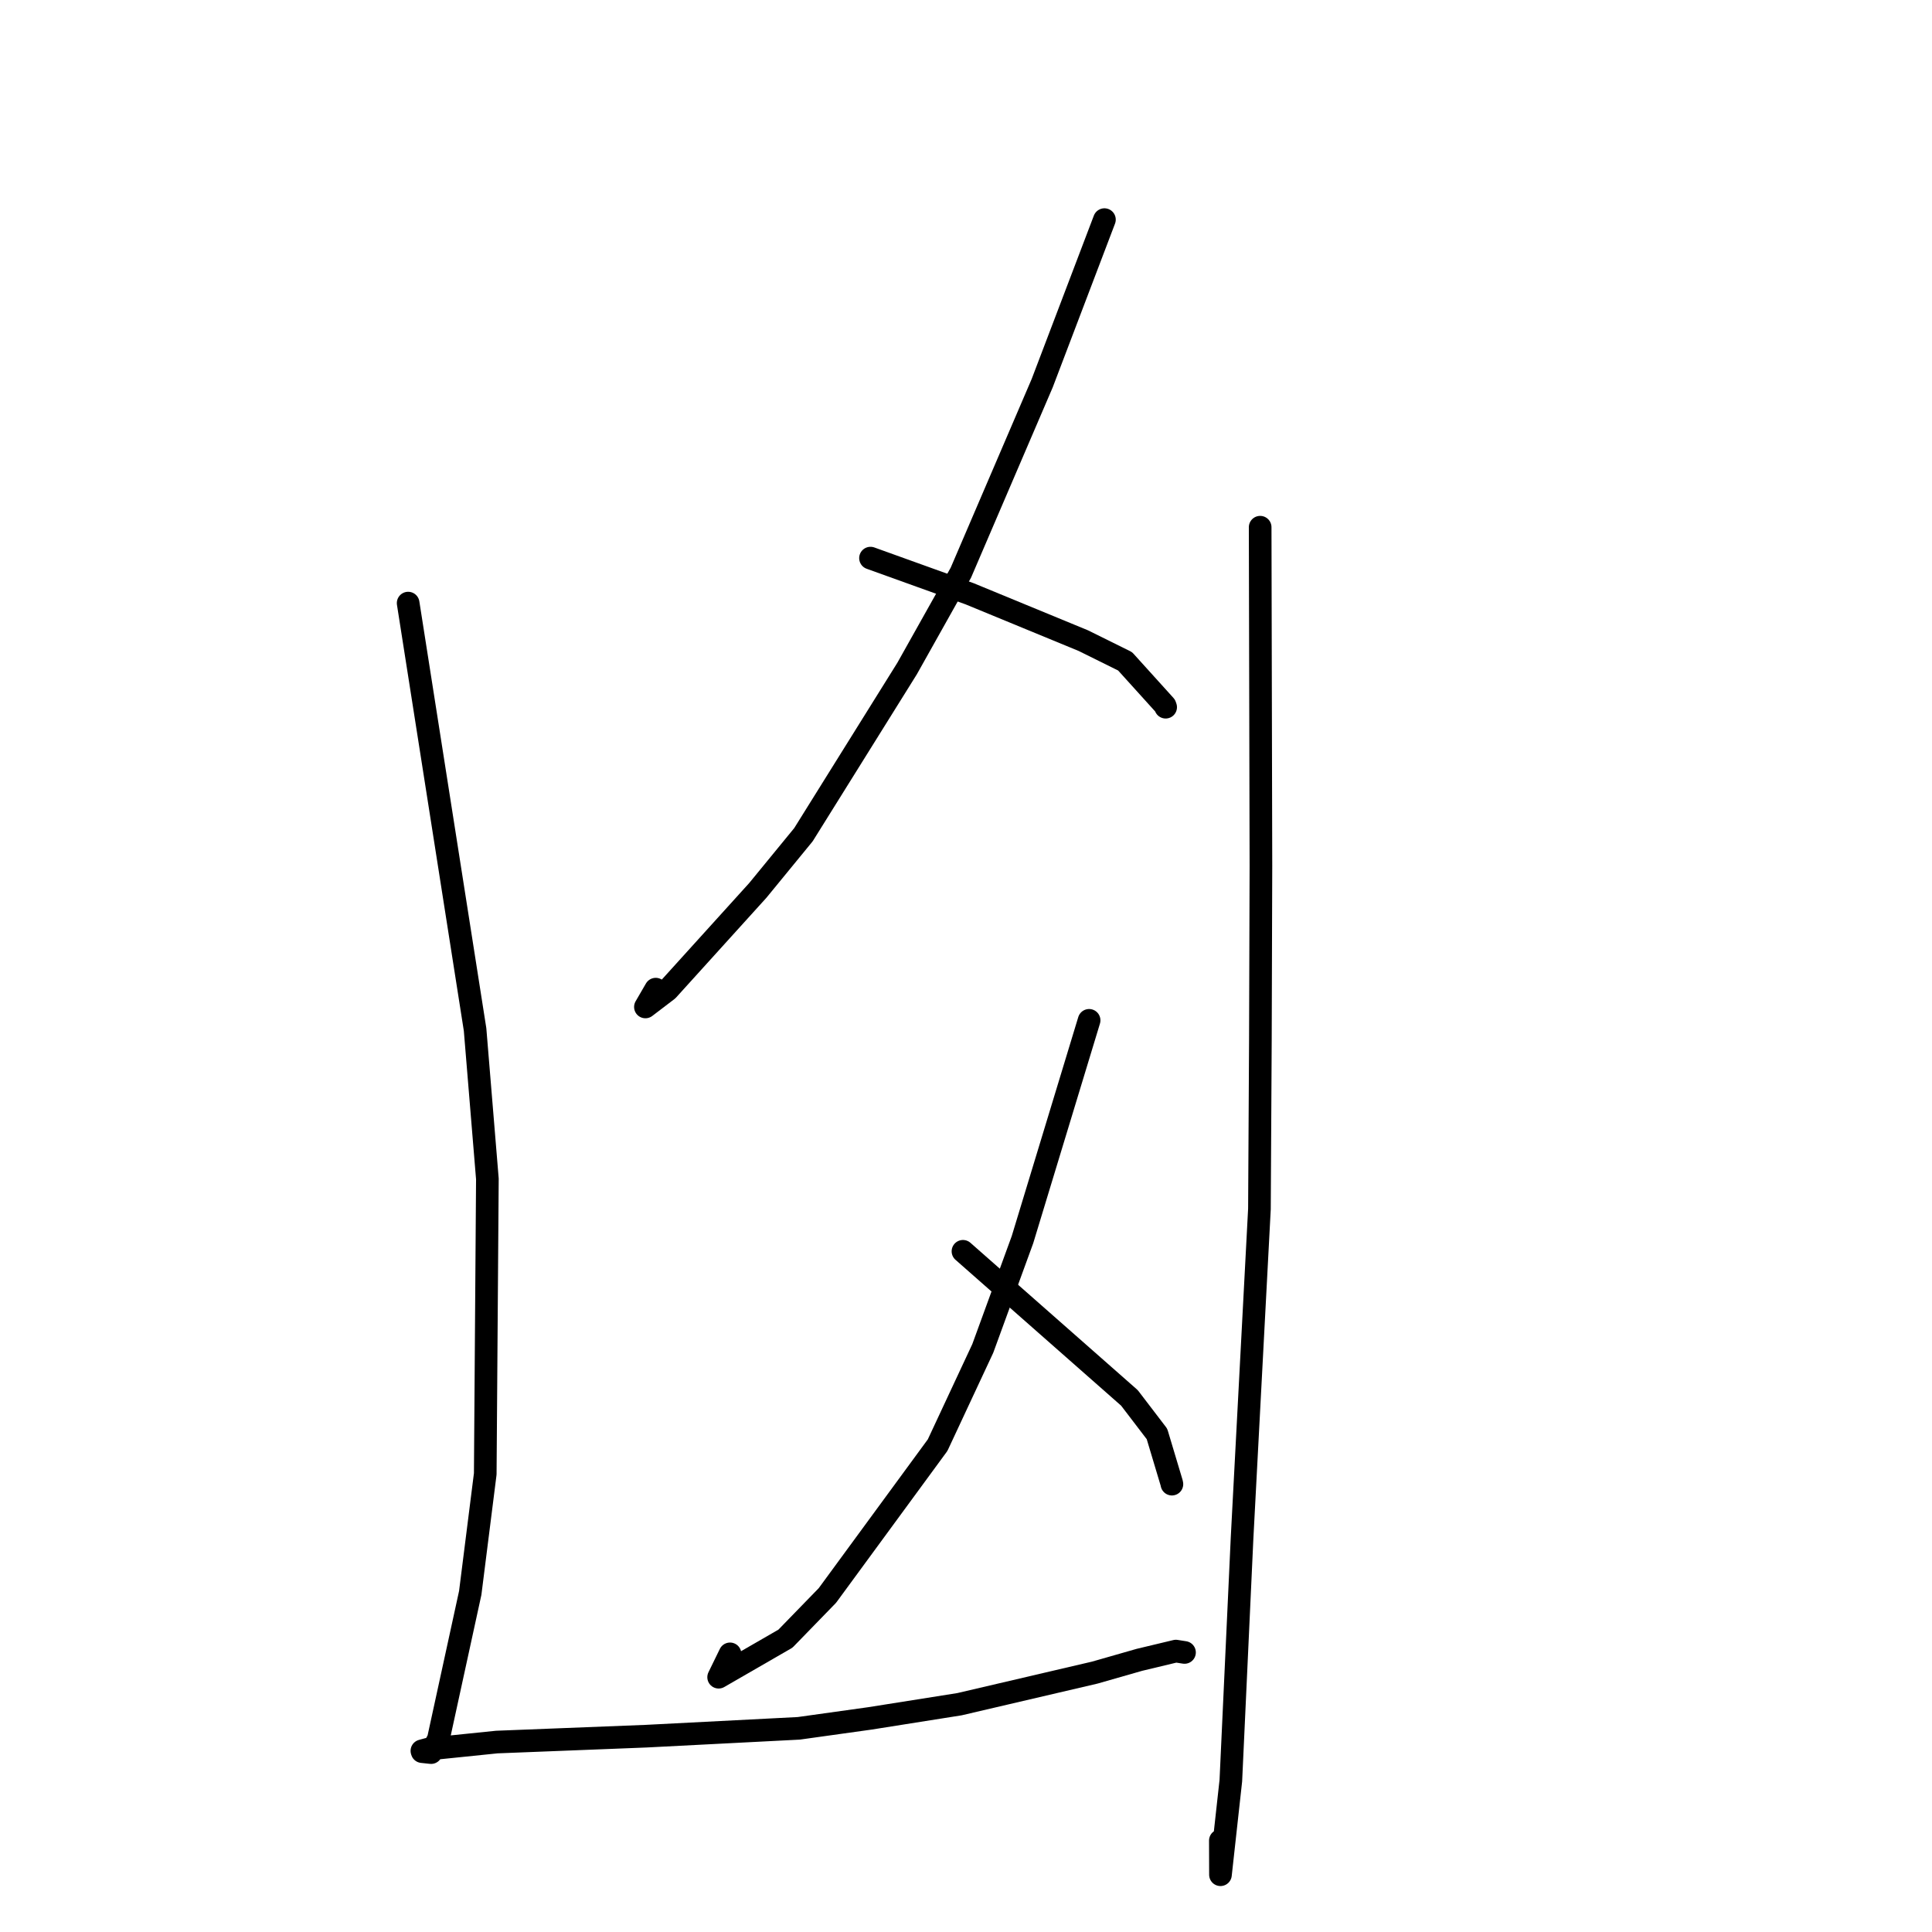 <?xml version="1.0" standalone="no"?>
    <svg width="256" height="256" xmlns="http://www.w3.org/2000/svg" version="1.1">
    <polyline stroke="black" stroke-width="3" stroke-linecap="round" fill="transparent" stroke-linejoin="round" points="146.343 29.101 142.218 39.941 138.093 50.781 127.32 75.884 120.195 88.585 106.46 110.604 100.408 117.99 88.464 131.182 85.521 133.426 86.889 131.068 " />
        <polyline stroke="black" stroke-width="3" stroke-linecap="round" fill="transparent" stroke-linejoin="round" points="115.346 73.953 121.915 76.317 128.484 78.681 143.548 84.889 149.081 87.628 154.377 93.485 154.455 93.707 " />
        <polyline stroke="black" stroke-width="3" stroke-linecap="round" fill="transparent" stroke-linejoin="round" points="144.313 135.2 139.899 149.728 135.485 164.256 130.222 178.679 124.239 191.488 109.633 211.411 104.073 217.133 95.223 222.238 96.733 219.145 " />
        <polyline stroke="black" stroke-width="3" stroke-linecap="round" fill="transparent" stroke-linejoin="round" points="127.598 165.804 138.627 175.516 149.657 185.229 153.306 190.006 155.249 196.487 155.284 196.657 " />
        <polyline stroke="black" stroke-width="3" stroke-linecap="round" fill="transparent" stroke-linejoin="round" points="54.082 79.914 58.516 108.165 62.95 136.416 64.581 156.215 64.298 195.3 62.308 211.07 58.079 230.475 57.121 232.228 55.936 232.101 55.905 231.999 55.904 231.995 56.745 231.763 65.825 230.831 85.624 230.052 105.844 229.012 115.271 227.695 127.13 225.817 145.065 221.629 150.979 219.936 155.812 218.779 156.884 218.947 156.954 218.958 " />
        <polyline stroke="black" stroke-width="3" stroke-linecap="round" fill="transparent" stroke-linejoin="round" points="166.978 69.858 167.028 92.305 167.079 114.753 167.007 137.871 166.882 160.189 164.579 203.821 163.093 235.944 161.718 248.411 161.703 243.889 " />
        </svg>